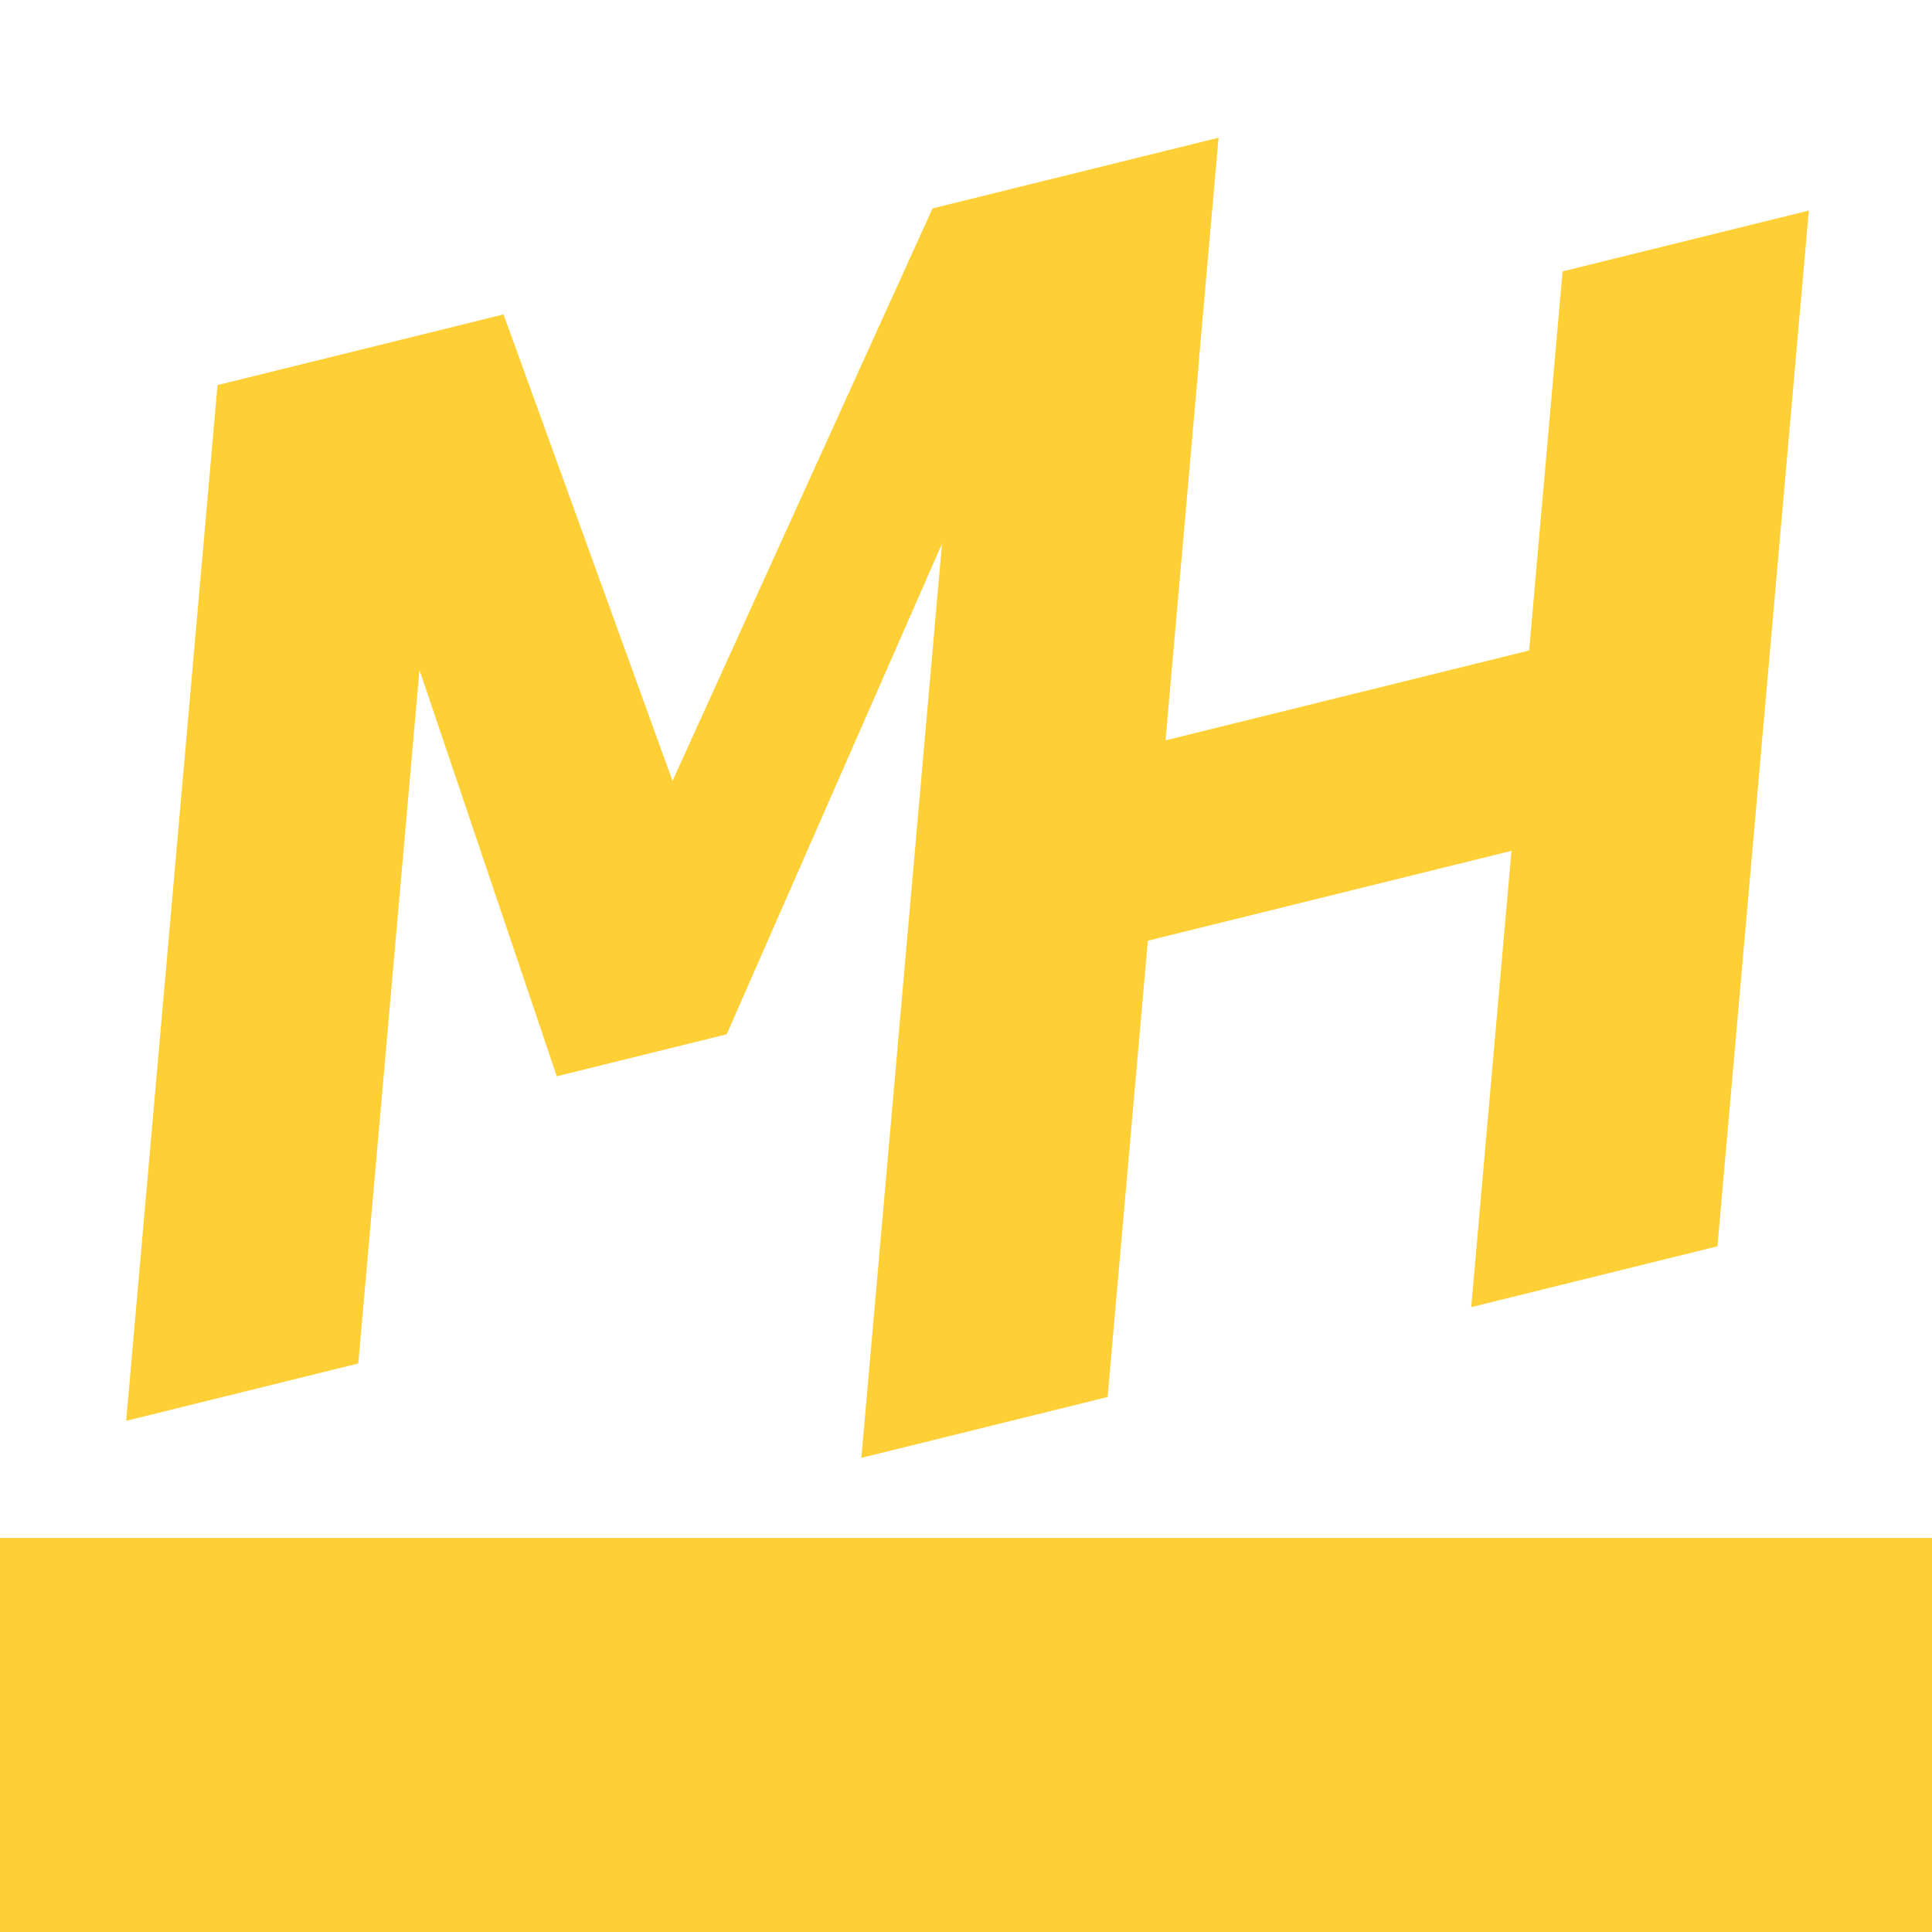<?xml version="1.0" encoding="UTF-8" standalone="no"?>
<!-- Created with Inkscape (http://www.inkscape.org/) -->

<svg
   xmlns:dc="http://purl.org/dc/elements/1.1/"
   xmlns:cc="http://creativecommons.org/ns#"
   xmlns:rdf="http://www.w3.org/1999/02/22-rdf-syntax-ns#"
   xmlns:svg="http://www.w3.org/2000/svg"
   xmlns="http://www.w3.org/2000/svg"
   xmlns:sodipodi="http://sodipodi.sourceforge.net/DTD/sodipodi-0.dtd"
   xmlns:inkscape="http://www.inkscape.org/namespaces/inkscape"
   version="1.1"
   id="svg4485"
   xml:space="preserve"
   width="300"
   height="300"
   viewBox="0 0 300 300"
   sodipodi:docname="MinneHack logo.svg"
   inkscape:export-filename="C:\Users\Crandle\Desktop\Graphic Design\MH_Logo.png"
   inkscape:export-xdpi="32"
   inkscape:export-ydpi="32"
   inkscape:version="0.92.0 r15299"><defs
     id="defs4489" /><sodipodi:namedview
     pagecolor="#ffffff"
     bordercolor="#666666"
     borderopacity="1"
     objecttolerance="10"
     gridtolerance="10"
     guidetolerance="10"
     inkscape:pageopacity="0"
     inkscape:pageshadow="2"
     inkscape:window-width="1536"
     inkscape:window-height="801"
     id="namedview4487"
     showgrid="false"
     inkscape:zoom="1.3295986"
     inkscape:cx="63.176961"
     inkscape:cy="143.28345"
     inkscape:window-x="-8"
     inkscape:window-y="-8"
     inkscape:window-maximized="1"
     inkscape:current-layer="g4493" /><g
     id="g4493"
     inkscape:groupmode="layer"
     inkscape:label="MinneHack Bridge Panel logo sten"
     transform="matrix(1.333,0,0,-1.333,0,300)"><g
       id="g4495"
       style="fill:#ffcf36;fill-opacity:1;stroke:none"
       transform="matrix(0.139,0,0,0.139,-36.48,43.431)"><g
         id="g4497"
         transform="matrix(1,0,0,-1,0,1297.959)"
         style="fill:#ffcf36;fill-opacity:1;stroke:none"><path
           d="m 1283.652,106.719 -239.691,59.23 -217.91,479.821 -141.625,-390.973 -239.692,59.23 -76.57,868.012 194.547,-48.074 51.269,-581.199 115.059,340.511 142.418,-35.191 180.422,-411.133 -67.582,766.102 206.371,-51 33.734,-382.414 304.719,-75.301 -33.734,382.414 206.371,-50.996 76.57,-868.012 -206.371,51 -28.027,317.707 -304.719,75.301 28.027,-317.707 -0.113,0.027 z"
           style="fill:#ffcf36;fill-opacity:1;stroke:none;stroke-width:0.075;stroke-linecap:butt;stroke-linejoin:miter;stroke-miterlimit:4;stroke-dasharray:none;stroke-opacity:1"
           id="path4499"
           inkscape:connector-curvature="0" /></g></g><flowRoot
       xml:space="preserve"
       id="flowRoot5303"
       style="font-style:normal;font-variant:normal;font-weight:normal;font-stretch:normal;font-size:13.333px;line-height:110%;font-family:STXihei;-inkscape-font-specification:STXihei;text-align:center;letter-spacing:0px;word-spacing:0px;text-anchor:middle;fill:#ffcf36;fill-opacity:1;stroke:none"
       transform="matrix(0.657,0,0,-0.657,-29.285,193.592)"><flowRegion
         id="flowRegion5305"
         style="line-height:110%;text-align:center;text-anchor:middle;fill:#ffcf36;fill-opacity:1"><rect
           id="rect5307"
           width="410.065"
           height="134.509"
           x="10.529"
           y="224.789"
           style="line-height:110%;text-align:center;text-anchor:middle;fill:#ffcf36;fill-opacity:1" /></flowRegion><flowPara
         id="flowPara5311"
         style="font-style:normal;font-variant:normal;font-weight:normal;font-stretch:normal;font-size:47.894px;line-height:110%;font-family:Impact;-inkscape-font-specification:Impact;text-align:center;text-anchor:middle;fill:#ffcf36;fill-opacity:1">MINNEHACK 2018</flowPara></flowRoot></g></svg>